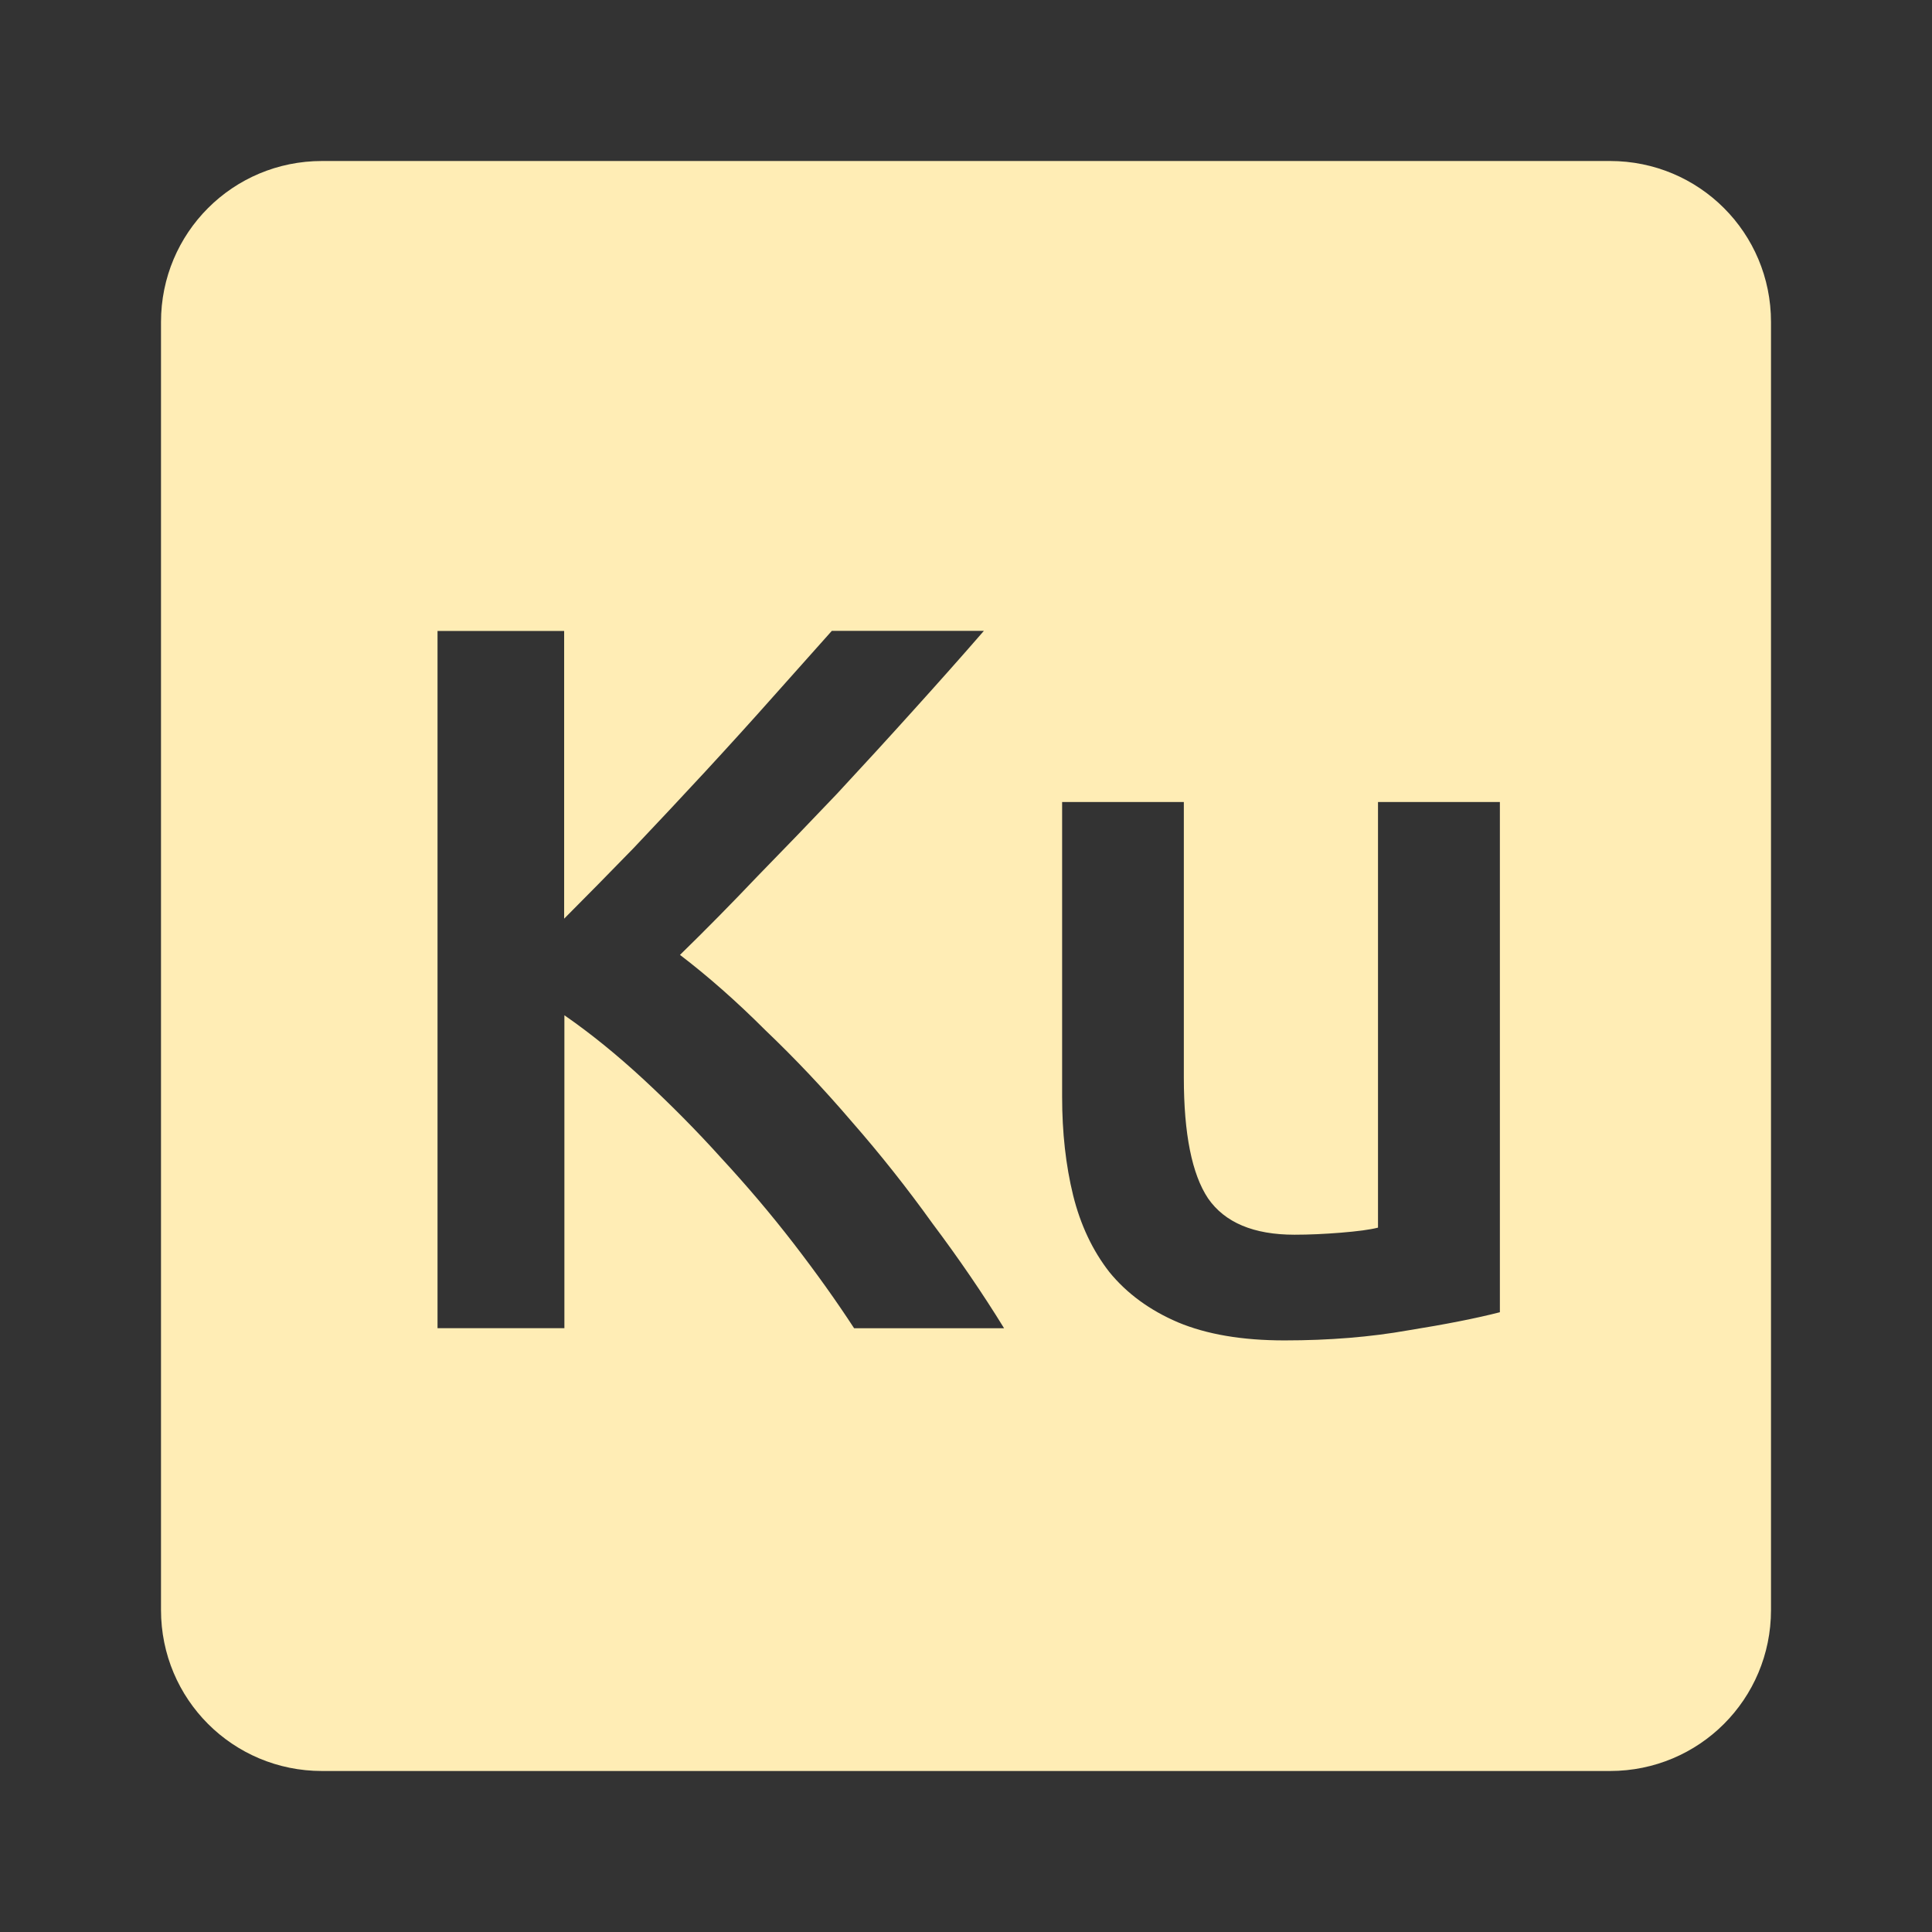 <svg viewBox="0 0 24 24" xmlns="http://www.w3.org/2000/svg">
 <rect x="0" y="0" width="24" height="24" fill="#333333" stroke="none"/>
 <path d="m4 2c-1.108 0-2 .892-2 2v16c0 1.108.892 2 2 2h16c1.108 0 2-.892 2-2v-16c0-1.108-.892-2-2-2zm1.432 5.838h1.576v3.574c.275-.275.561-.567.861-.875.3-.317.597-.633.889-.949.3-.325.583-.637.85-.938.267-.3.508-.571.725-.813h1.889c-.275.317-.567.645-.875.986-.308.342-.626.689-.951 1.039-.325.342-.653.682-.986 1.023-.325.342-.646.668-.963.977.35.267.704.579 1.063.938.367.35.724.728 1.074 1.137.35.4.683.82 1 1.262.325.433.622.867.889 1.301h-1.863c-.217-.333-.467-.684-.75-1.051-.283-.367-.584-.721-.9-1.063-.308-.342-.63-.666-.963-.975-.333-.308-.661-.574-.986-.799v3.887h-1.576v-8.662zm7.762 2.125h1.512v3.424c0 .7.101 1.2.301 1.5.208.3.566.451 1.074.451.183 0 .374-.009.574-.025.208-.017.363-.037.463-.063v-5.287h1.514v6.338c-.292.075-.672.15-1.139.225-.467.083-.979.125-1.537.125-.525 0-.966-.075-1.324-.225-.35-.15-.635-.358-.852-.625-.208-.267-.358-.585-.449-.951-.092-.375-.137-.783-.137-1.225z" fill="#ffedb5"/>
</svg>
